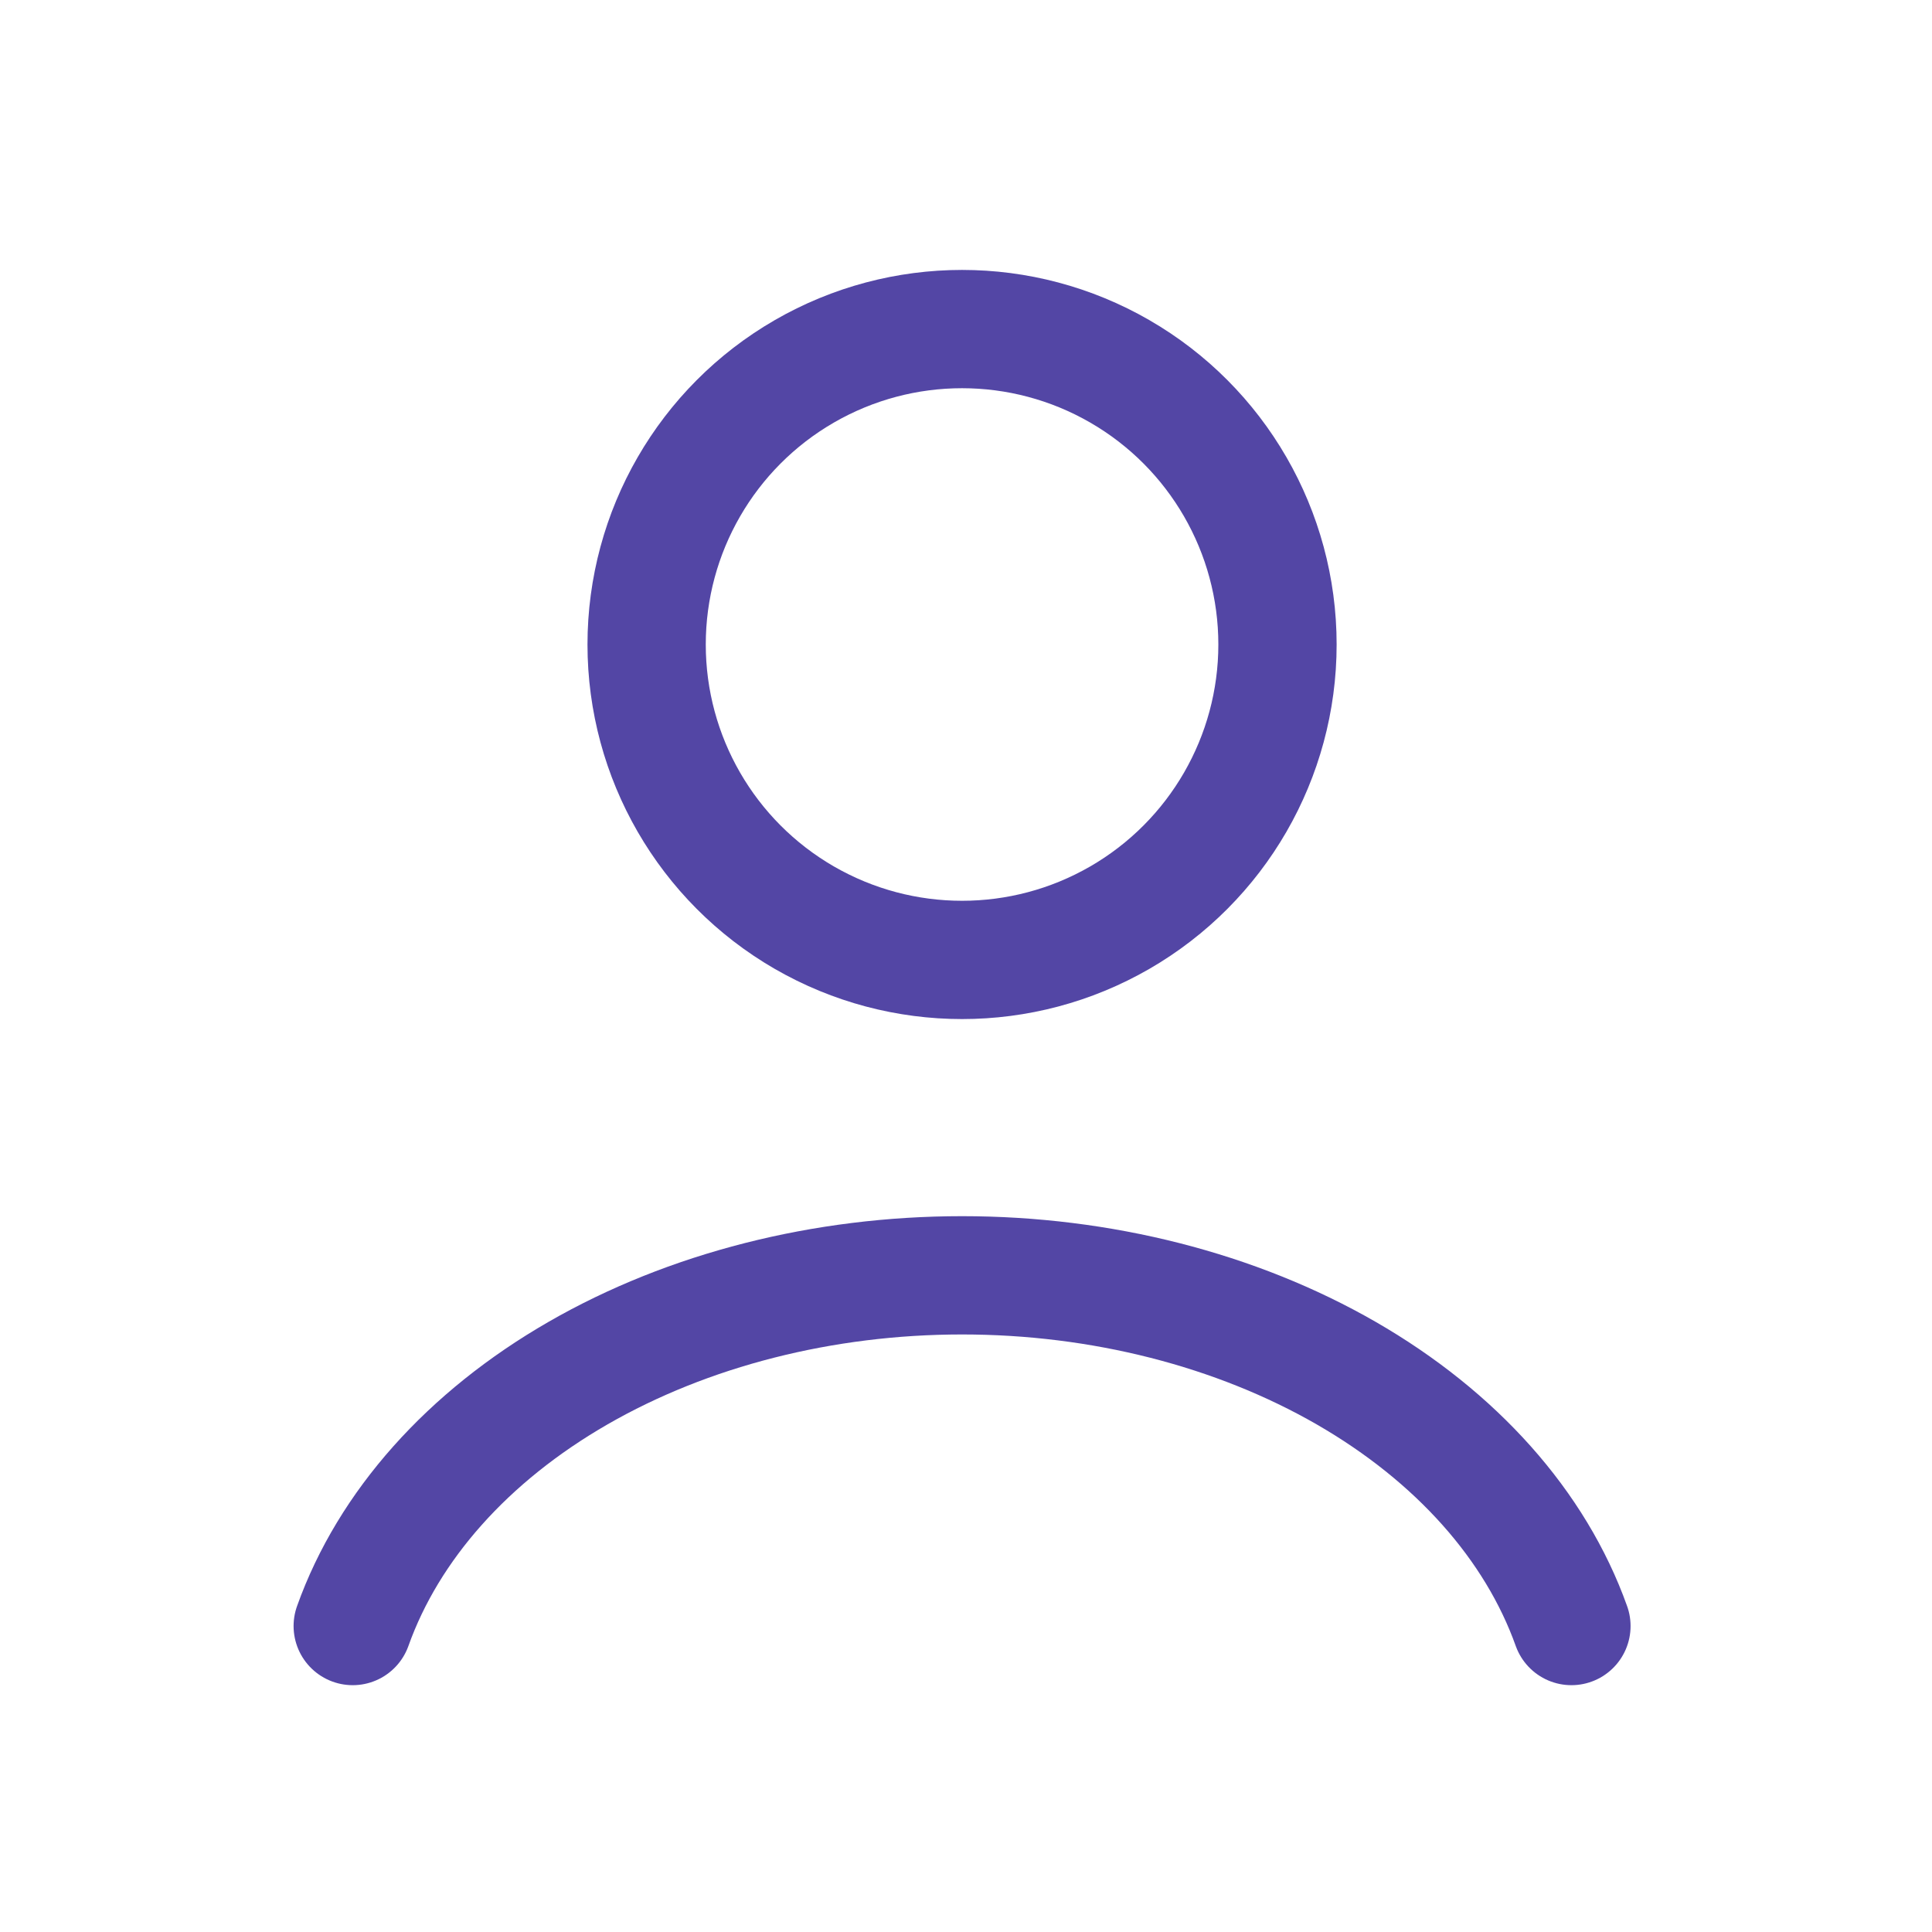 <svg width="49" height="49" fill="none" xmlns="http://www.w3.org/2000/svg"><path d="M39.855 41.24c-.911-2.552-2.92-4.806-5.714-6.415-2.795-1.608-6.218-2.48-9.74-2.48-3.523 0-6.947.872-9.74 2.48-2.795 1.609-4.804 3.863-5.715 6.415" stroke="#5346A5" stroke-width="3" stroke-linecap="round"/><circle cx="24.4" cy="16.346" r="8" stroke="#5346A5" stroke-width="3" stroke-linecap="round"/></svg>